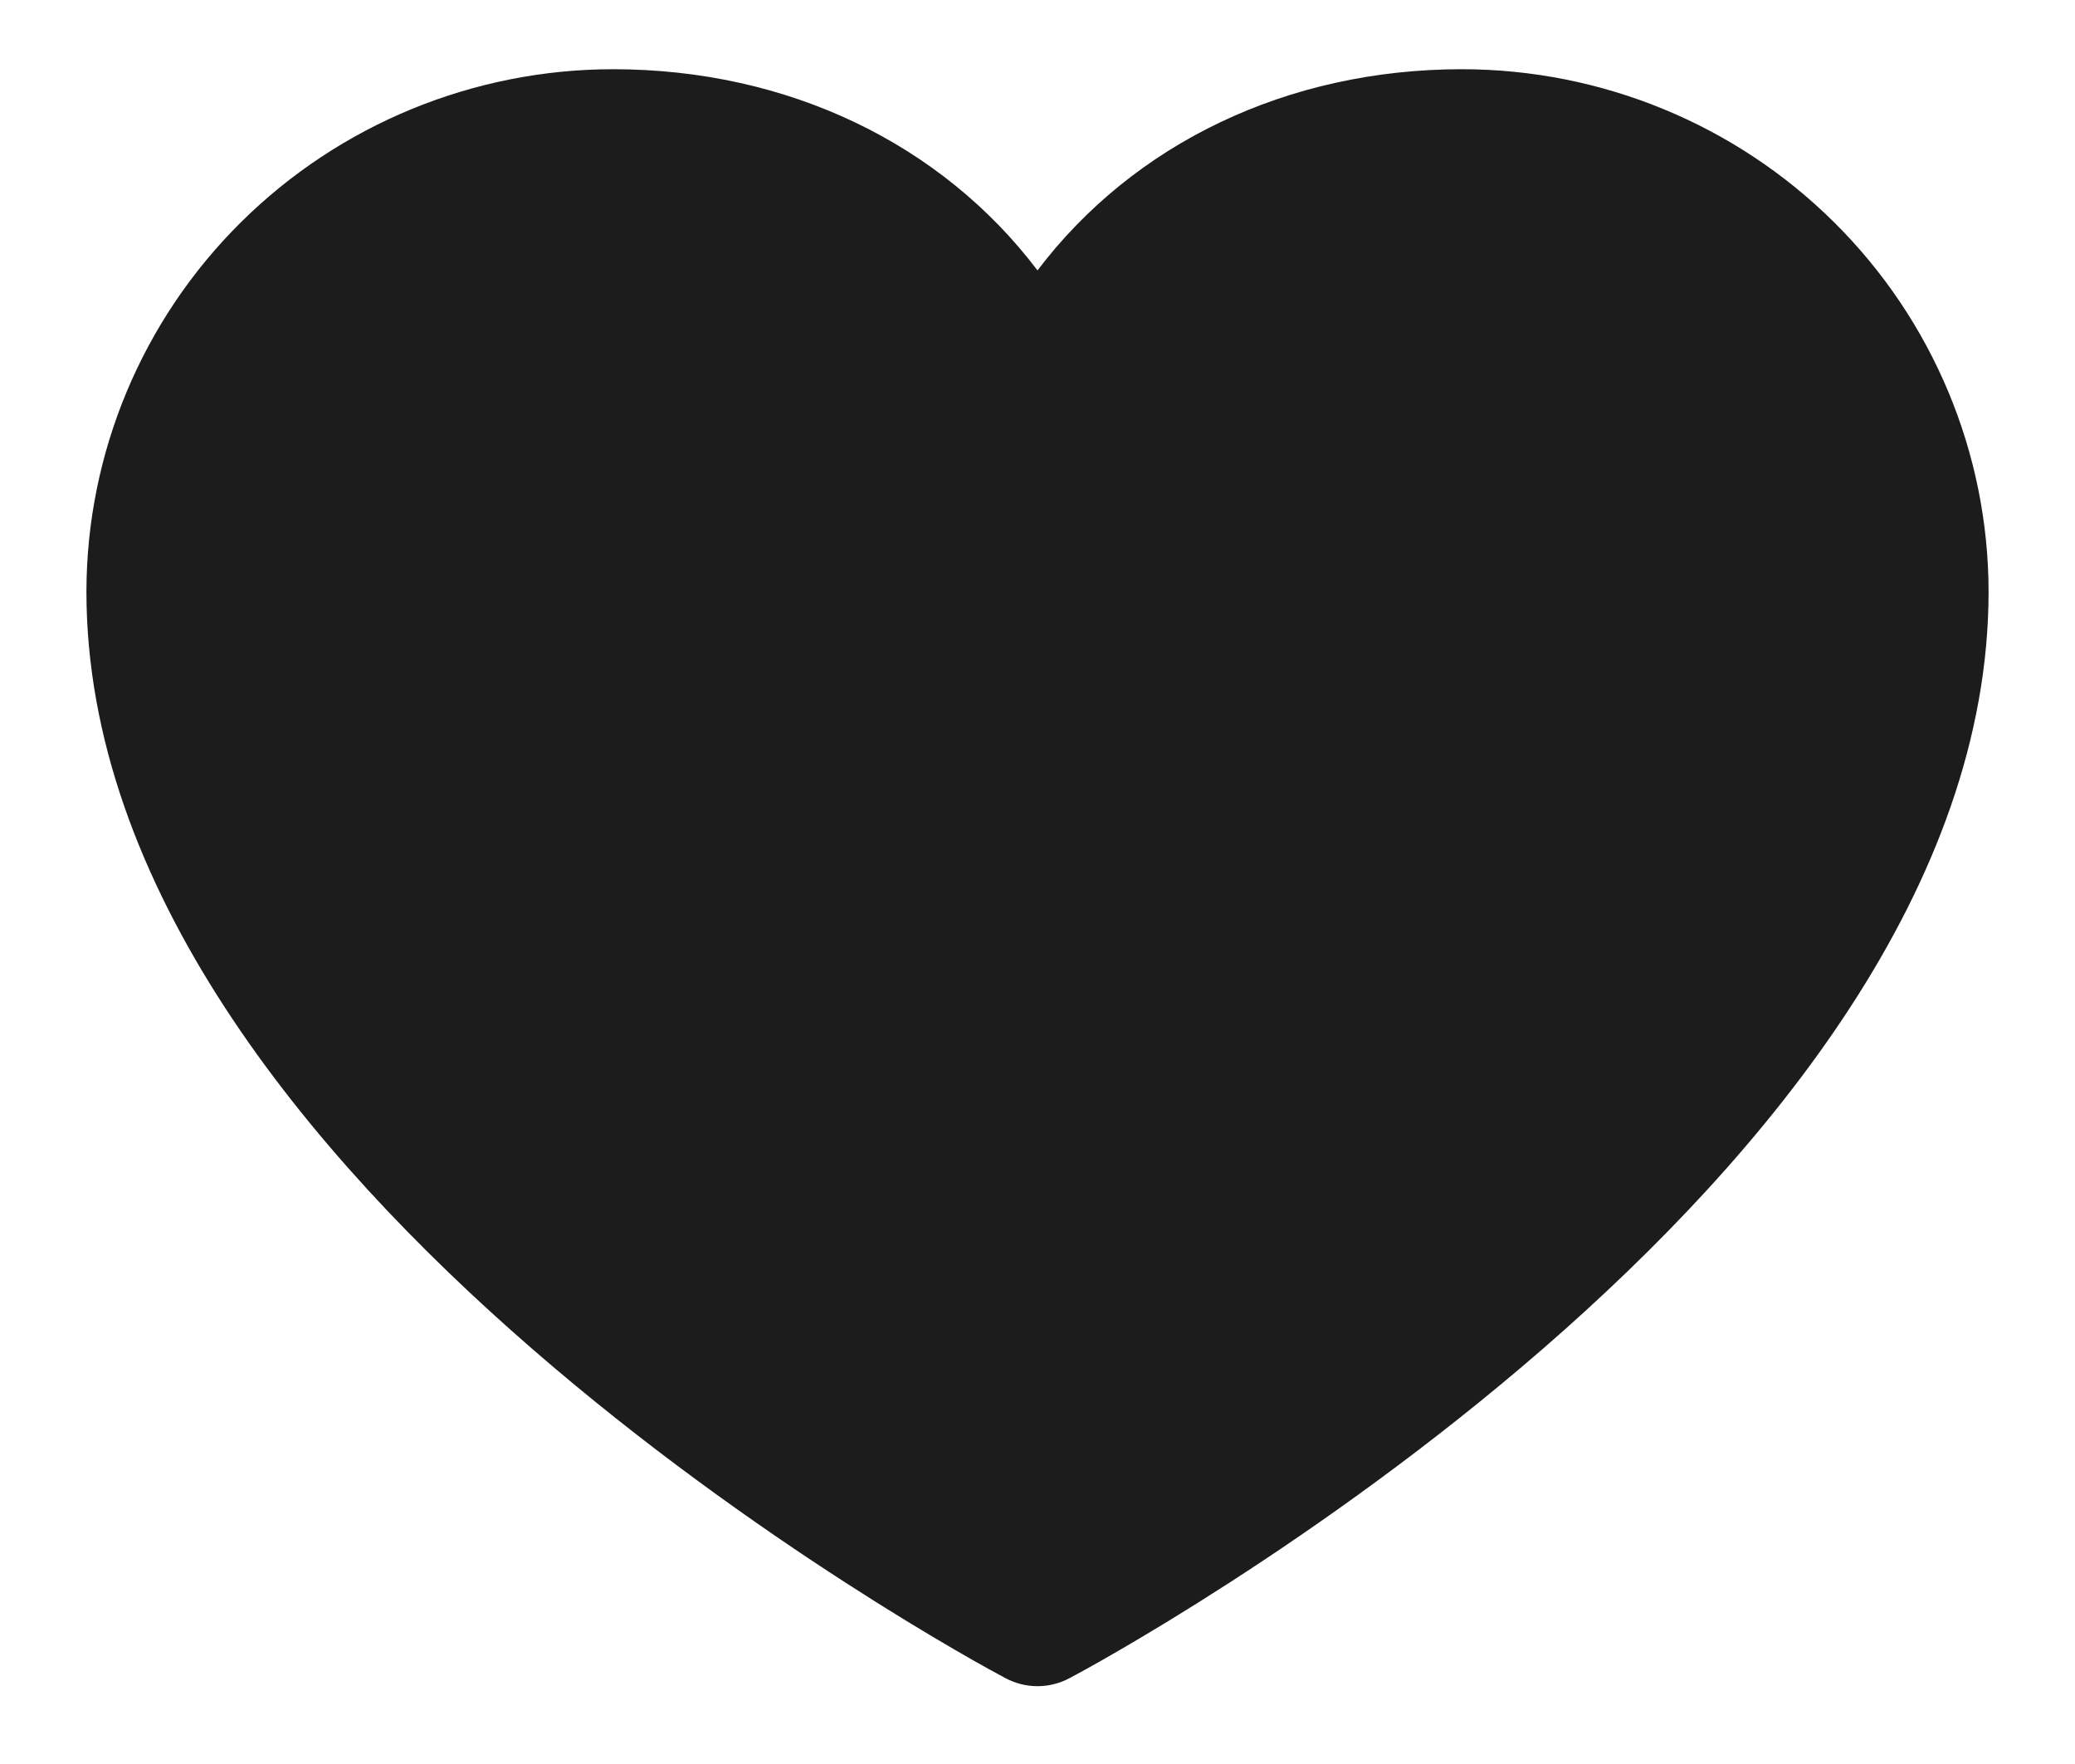 <svg width="20" height="17" viewBox="0 0 20 17" fill="none" xmlns="http://www.w3.org/2000/svg">
<path d="M19.167 5.7C19.167 11.383 10.672 15.982 10.31 16.172C10.215 16.223 10.108 16.25 10 16.25C9.892 16.25 9.785 16.223 9.69 16.172C9.328 15.982 0.833 11.383 0.833 5.7C0.835 4.366 1.37 3.086 2.321 2.143C3.273 1.199 4.563 0.668 5.908 0.667C7.598 0.667 9.078 1.388 10 2.606C10.923 1.388 12.402 0.667 14.092 0.667C15.438 0.668 16.728 1.199 17.679 2.143C18.63 3.086 19.165 4.366 19.167 5.7Z" fill="#1C1C1C"/>
</svg>
